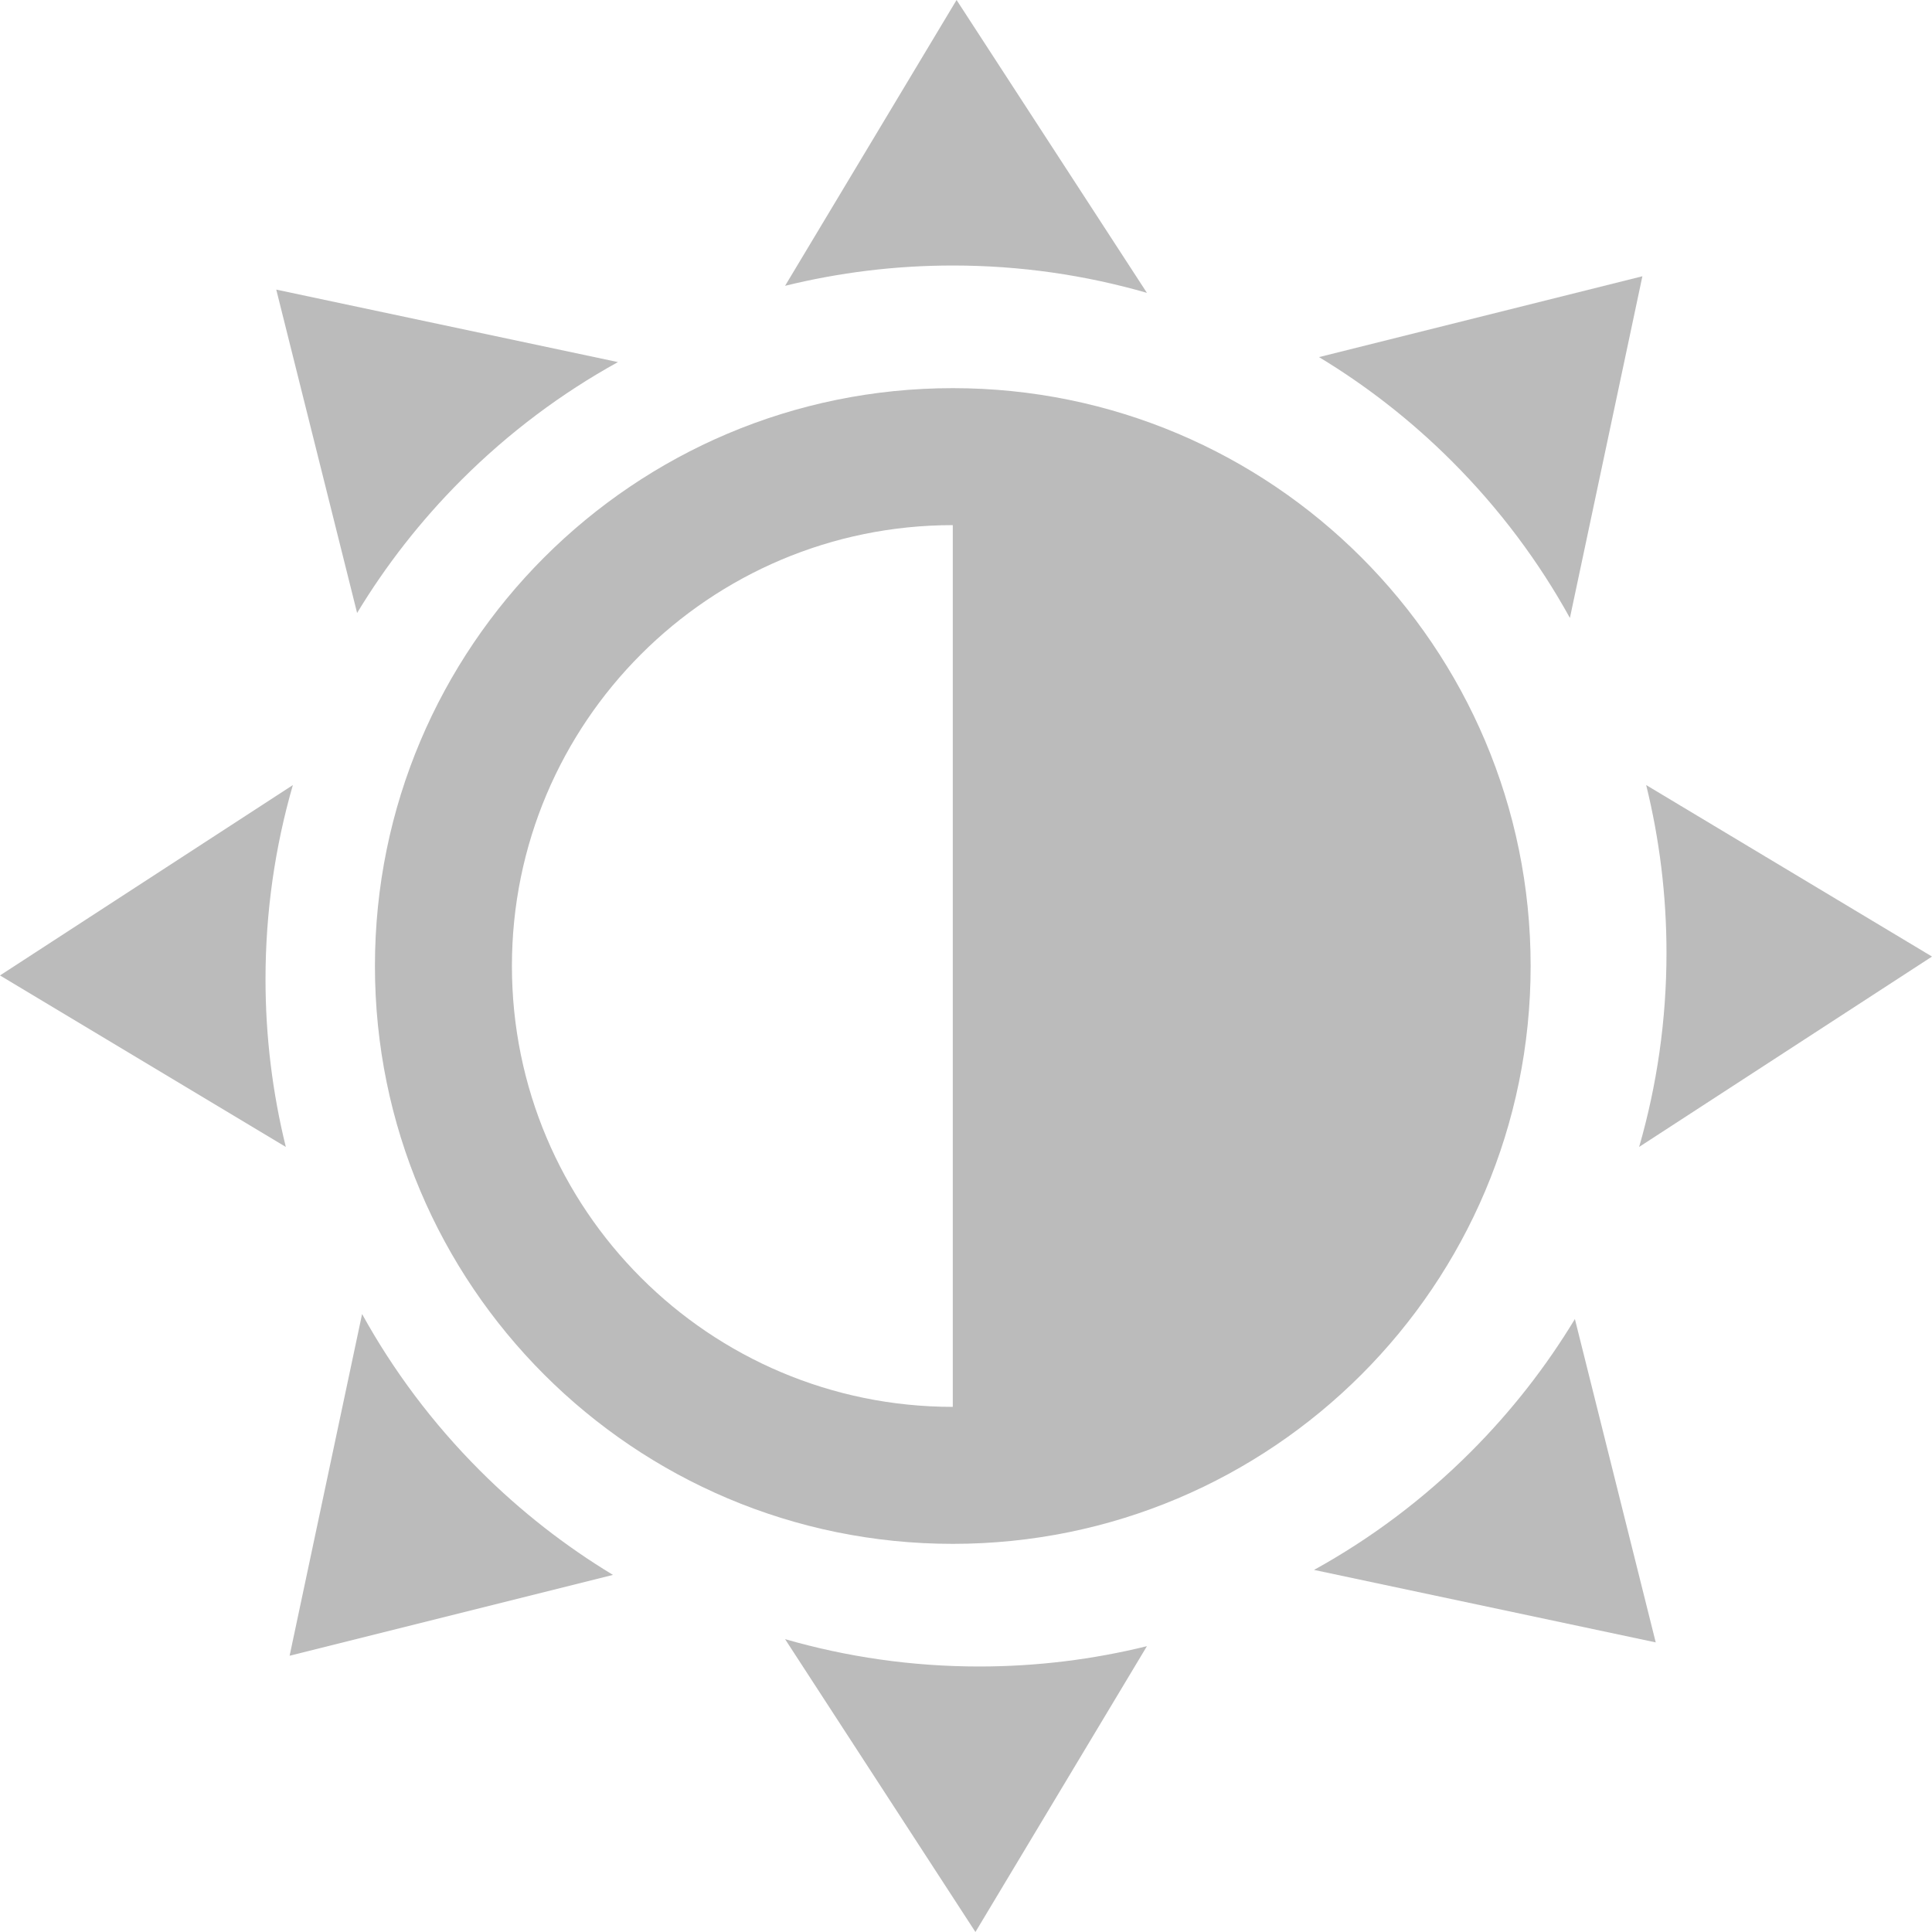 <?xml version="1.0" encoding="utf-8"?>
<!-- Generator: Adobe Illustrator 16.0.0, SVG Export Plug-In . SVG Version: 6.00 Build 0)  -->
<!DOCTYPE svg PUBLIC "-//W3C//DTD SVG 1.1//EN" "http://www.w3.org/Graphics/SVG/1.1/DTD/svg11.dtd">
<svg version="1.1" id="Layer_1" xmlns="http://www.w3.org/2000/svg" xmlns:xlink="http://www.w3.org/1999/xlink" x="0px" y="0px"
	 width="640px" height="640px" viewBox="0 0 640 640" enable-background="new 0 0 640 640" xml:space="preserve">
<g>
	<g>
		<path fill="#BBBBBB" d="M315.624,87.954c22.317,0,43.892,3.167,64.31,9.061L316.874,0l-56.808,94.681
			C277.866,90.296,296.47,87.954,315.624,87.954z"/>
		<path fill="#BBBBBB" d="M324.375,552.047c-22.316,0-43.892-3.168-64.31-9.061L323.125,640l56.809-94.682
			C362.133,549.703,343.529,552.047,324.375,552.047z"/>
	</g>
	<g>
		<path fill="#BBBBBB" d="M480.986,152.825c15.78,15.78,28.797,33.275,39.066,51.88l24.01-113.188l-107.119,26.78
			C452.632,127.783,467.442,139.281,480.986,152.825z"/>
		<path fill="#BBBBBB" d="M159.012,487.176c-15.78-15.78-28.797-33.274-39.067-51.881L95.936,548.484l107.119-26.779
			C187.368,512.217,172.556,500.72,159.012,487.176z"/>
	</g>
	<g>
		<path fill="#BBBBBB" d="M552.047,315.624c0,22.317-3.167,43.892-9.063,64.31L640,316.875l-94.682-56.809
			C549.701,277.867,552.047,296.47,552.047,315.624z"/>
		<path fill="#BBBBBB" d="M87.954,324.376c0-22.317,3.167-43.892,9.061-64.31L0,323.126l94.681,56.808
			C90.296,362.134,87.954,343.529,87.954,324.376z"/>
	</g>
	<g>
		<path fill="#BBBBBB" d="M487.175,480.988c-15.778,15.78-33.275,28.794-51.882,39.064l113.189,24.012l-26.779-107.119
			C512.216,452.634,500.721,467.444,487.175,480.988z"/>
		<path fill="#BBBBBB" d="M152.824,159.013c15.78-15.78,33.275-28.797,51.88-39.067L91.516,95.937l26.78,107.119
			C127.782,187.369,139.28,172.557,152.824,159.013z"/>
	</g>
	<path fill="#BBBBBB" d="M315.624,128.579c-105.719,0-191.421,85.702-191.421,191.421c0,105.719,85.702,191.422,191.421,191.422
		c105.718,0,191.419-85.703,191.419-191.422C507.043,214.281,421.342,128.579,315.624,128.579z M315.623,466.045
		C234.965,466.043,169.58,400.658,169.58,320c0-80.657,65.385-146.044,146.042-146.044V466.045z"/>
</g>
</svg>
